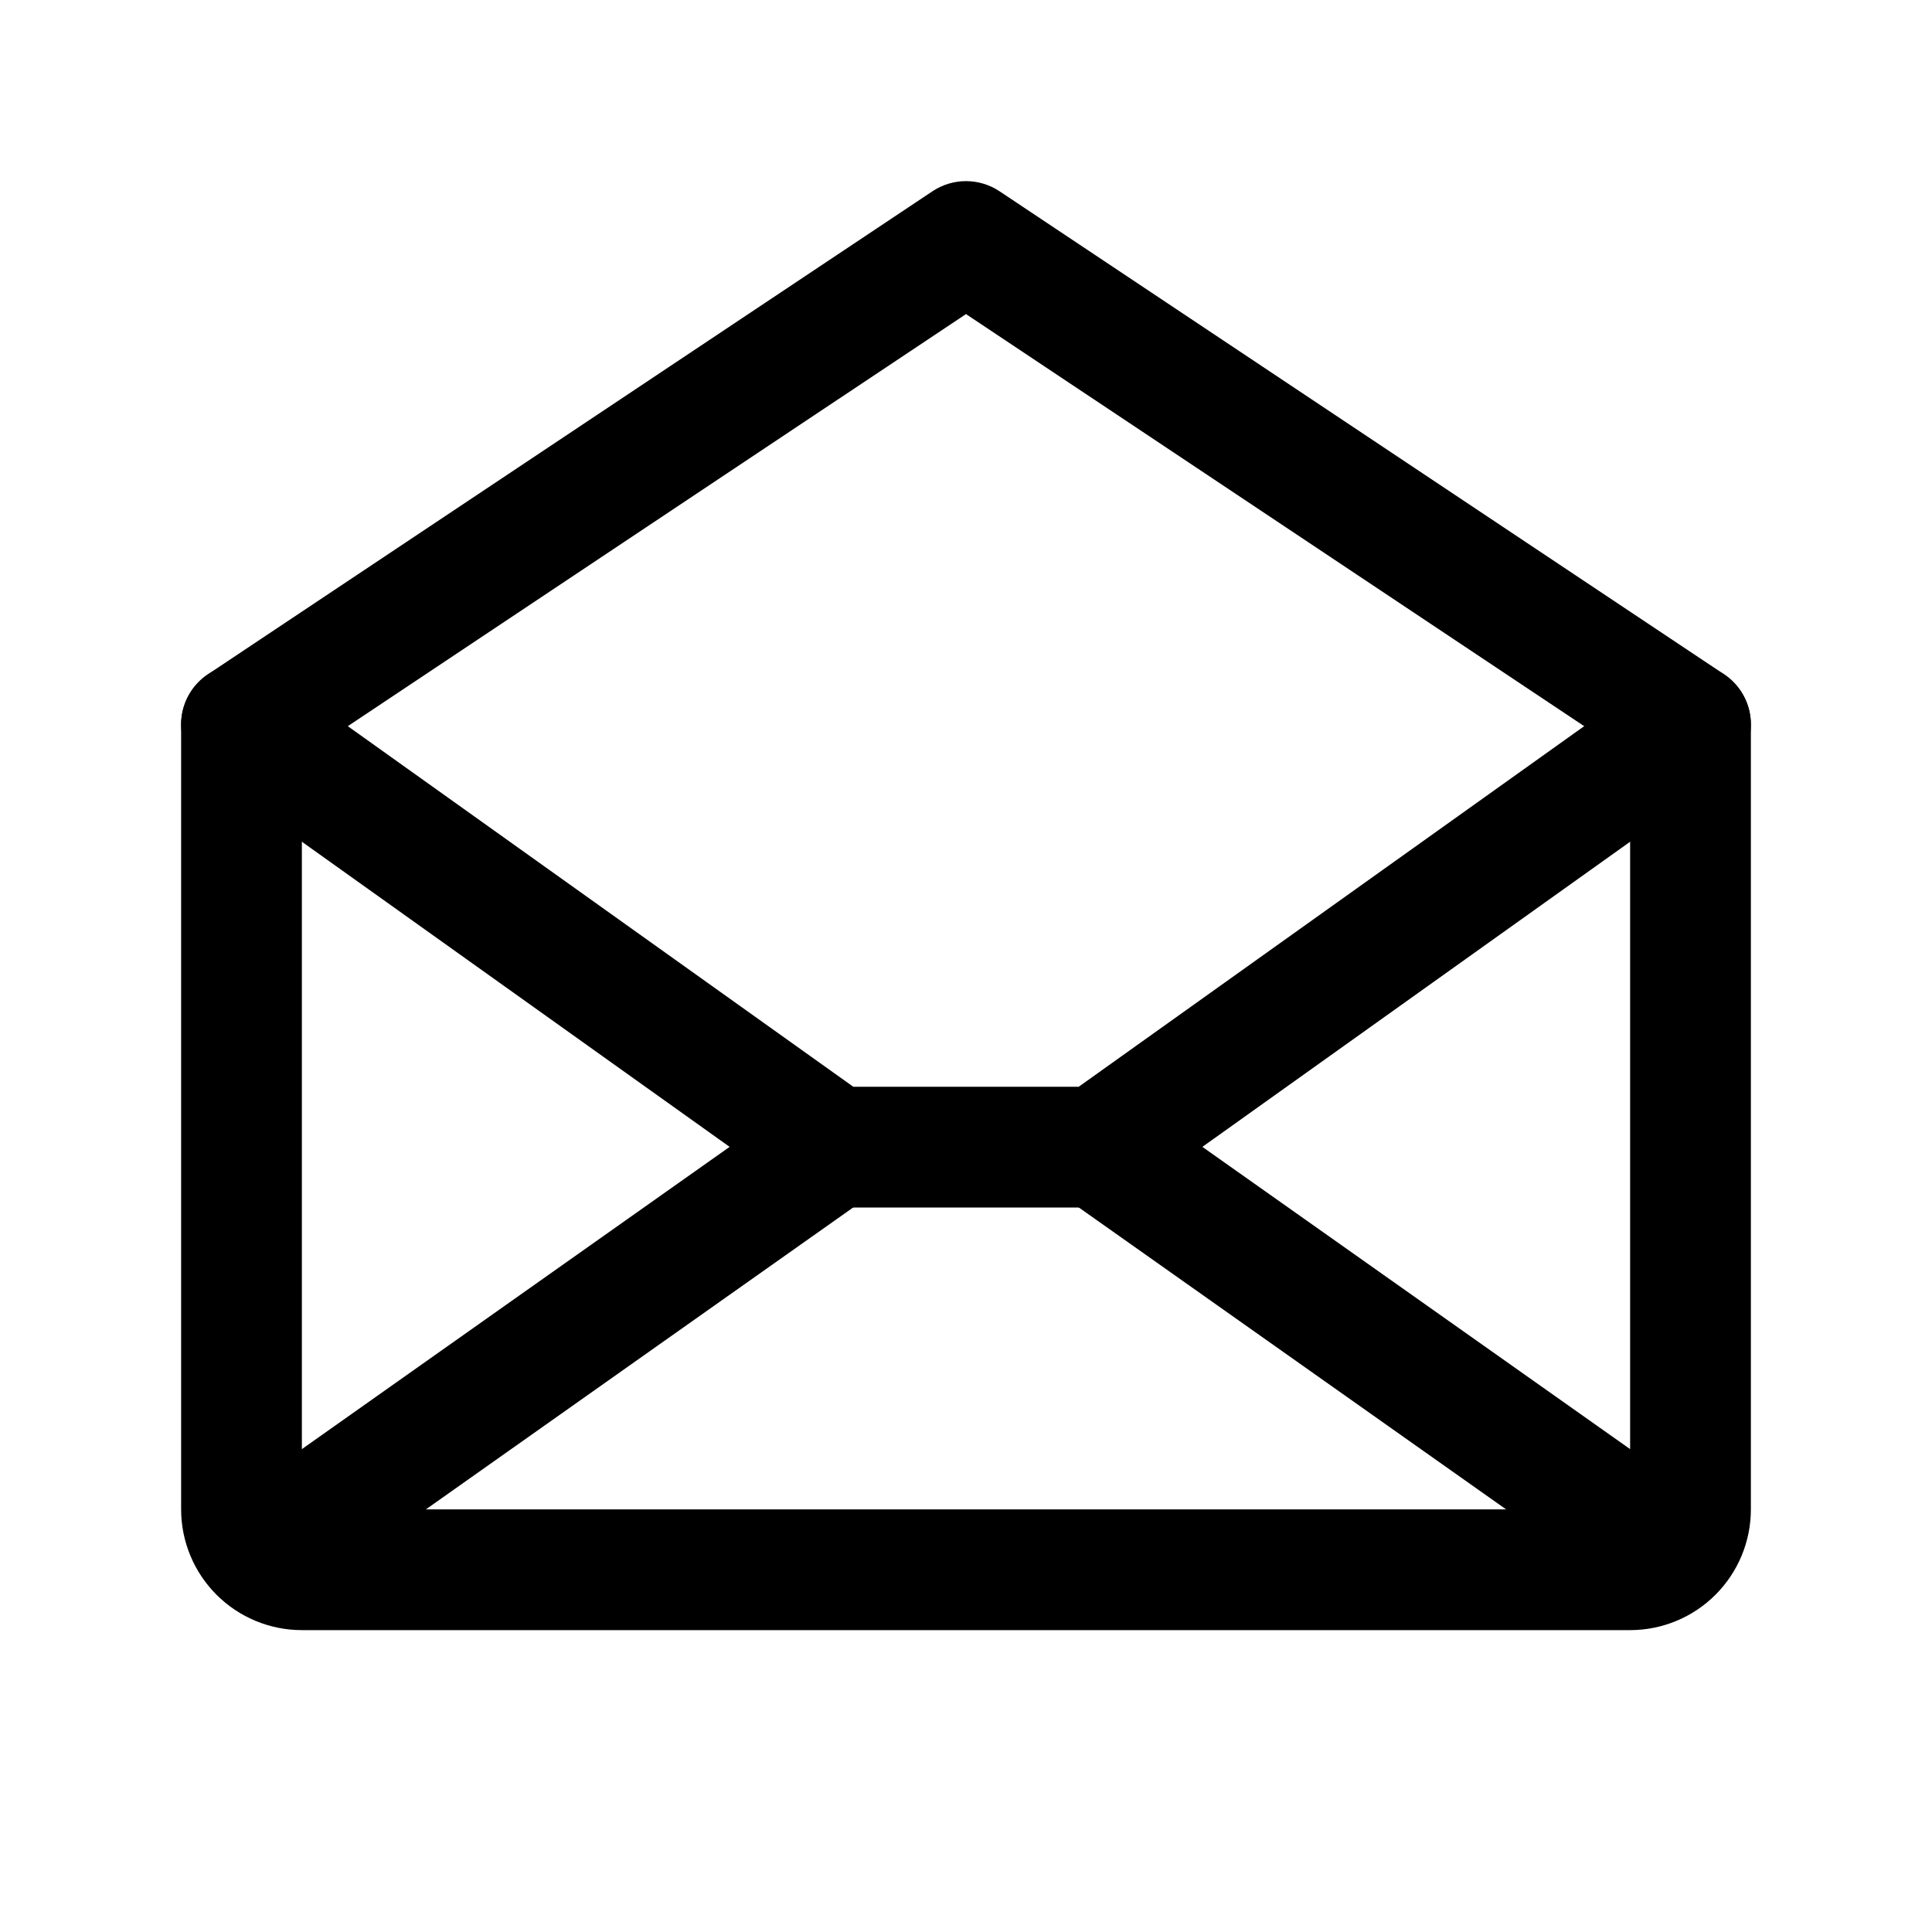 <svg xmlns="http://www.w3.org/2000/svg" width="32" height="32" fill="none" viewBox="0 0 32 32"><path fill="#000" fill-rule="evenodd" d="M15.445 3.168C15.781 2.944 16.219 2.944 16.555 3.168L28.555 11.168C28.833 11.353 29 11.666 29 12V25C29 25.53 28.789 26.039 28.414 26.414C28.039 26.789 27.53 27 27 27H5C4.47 27 3.961 26.789 3.586 26.414C3.211 26.039 3 25.53 3 25V12C3 11.666 3.167 11.353 3.445 11.168L15.445 3.168ZM5 12.535V25H27V12.535L16 5.202L5 12.535Z" clip-rule="evenodd"/><path fill="#000" fill-rule="evenodd" d="M14.629 18.423C14.948 18.874 14.841 19.498 14.39 19.817L4.89 26.529C4.439 26.848 3.815 26.741 3.496 26.29C3.177 25.838 3.284 25.215 3.735 24.896L13.235 18.183C13.687 17.865 14.31 17.972 14.629 18.423Z" clip-rule="evenodd"/><path fill="#000" fill-rule="evenodd" d="M17.371 18.423C17.689 17.972 18.314 17.865 18.765 18.183L28.265 24.896C28.716 25.215 28.823 25.838 28.504 26.29C28.186 26.741 27.561 26.848 27.11 26.529L17.61 19.817C17.159 19.498 17.052 18.874 17.371 18.423Z" clip-rule="evenodd"/><path fill="#000" fill-rule="evenodd" d="M3.186 11.419C3.507 10.97 4.131 10.865 4.581 11.186L14.133 18H17.867L27.419 11.186C27.869 10.865 28.493 10.97 28.814 11.419C29.135 11.869 29.03 12.493 28.581 12.814L18.768 19.814C18.599 19.935 18.396 20 18.188 20H13.812C13.604 20 13.401 19.935 13.232 19.814L3.419 12.814C2.97 12.493 2.865 11.869 3.186 11.419Z" clip-rule="evenodd"/></svg>